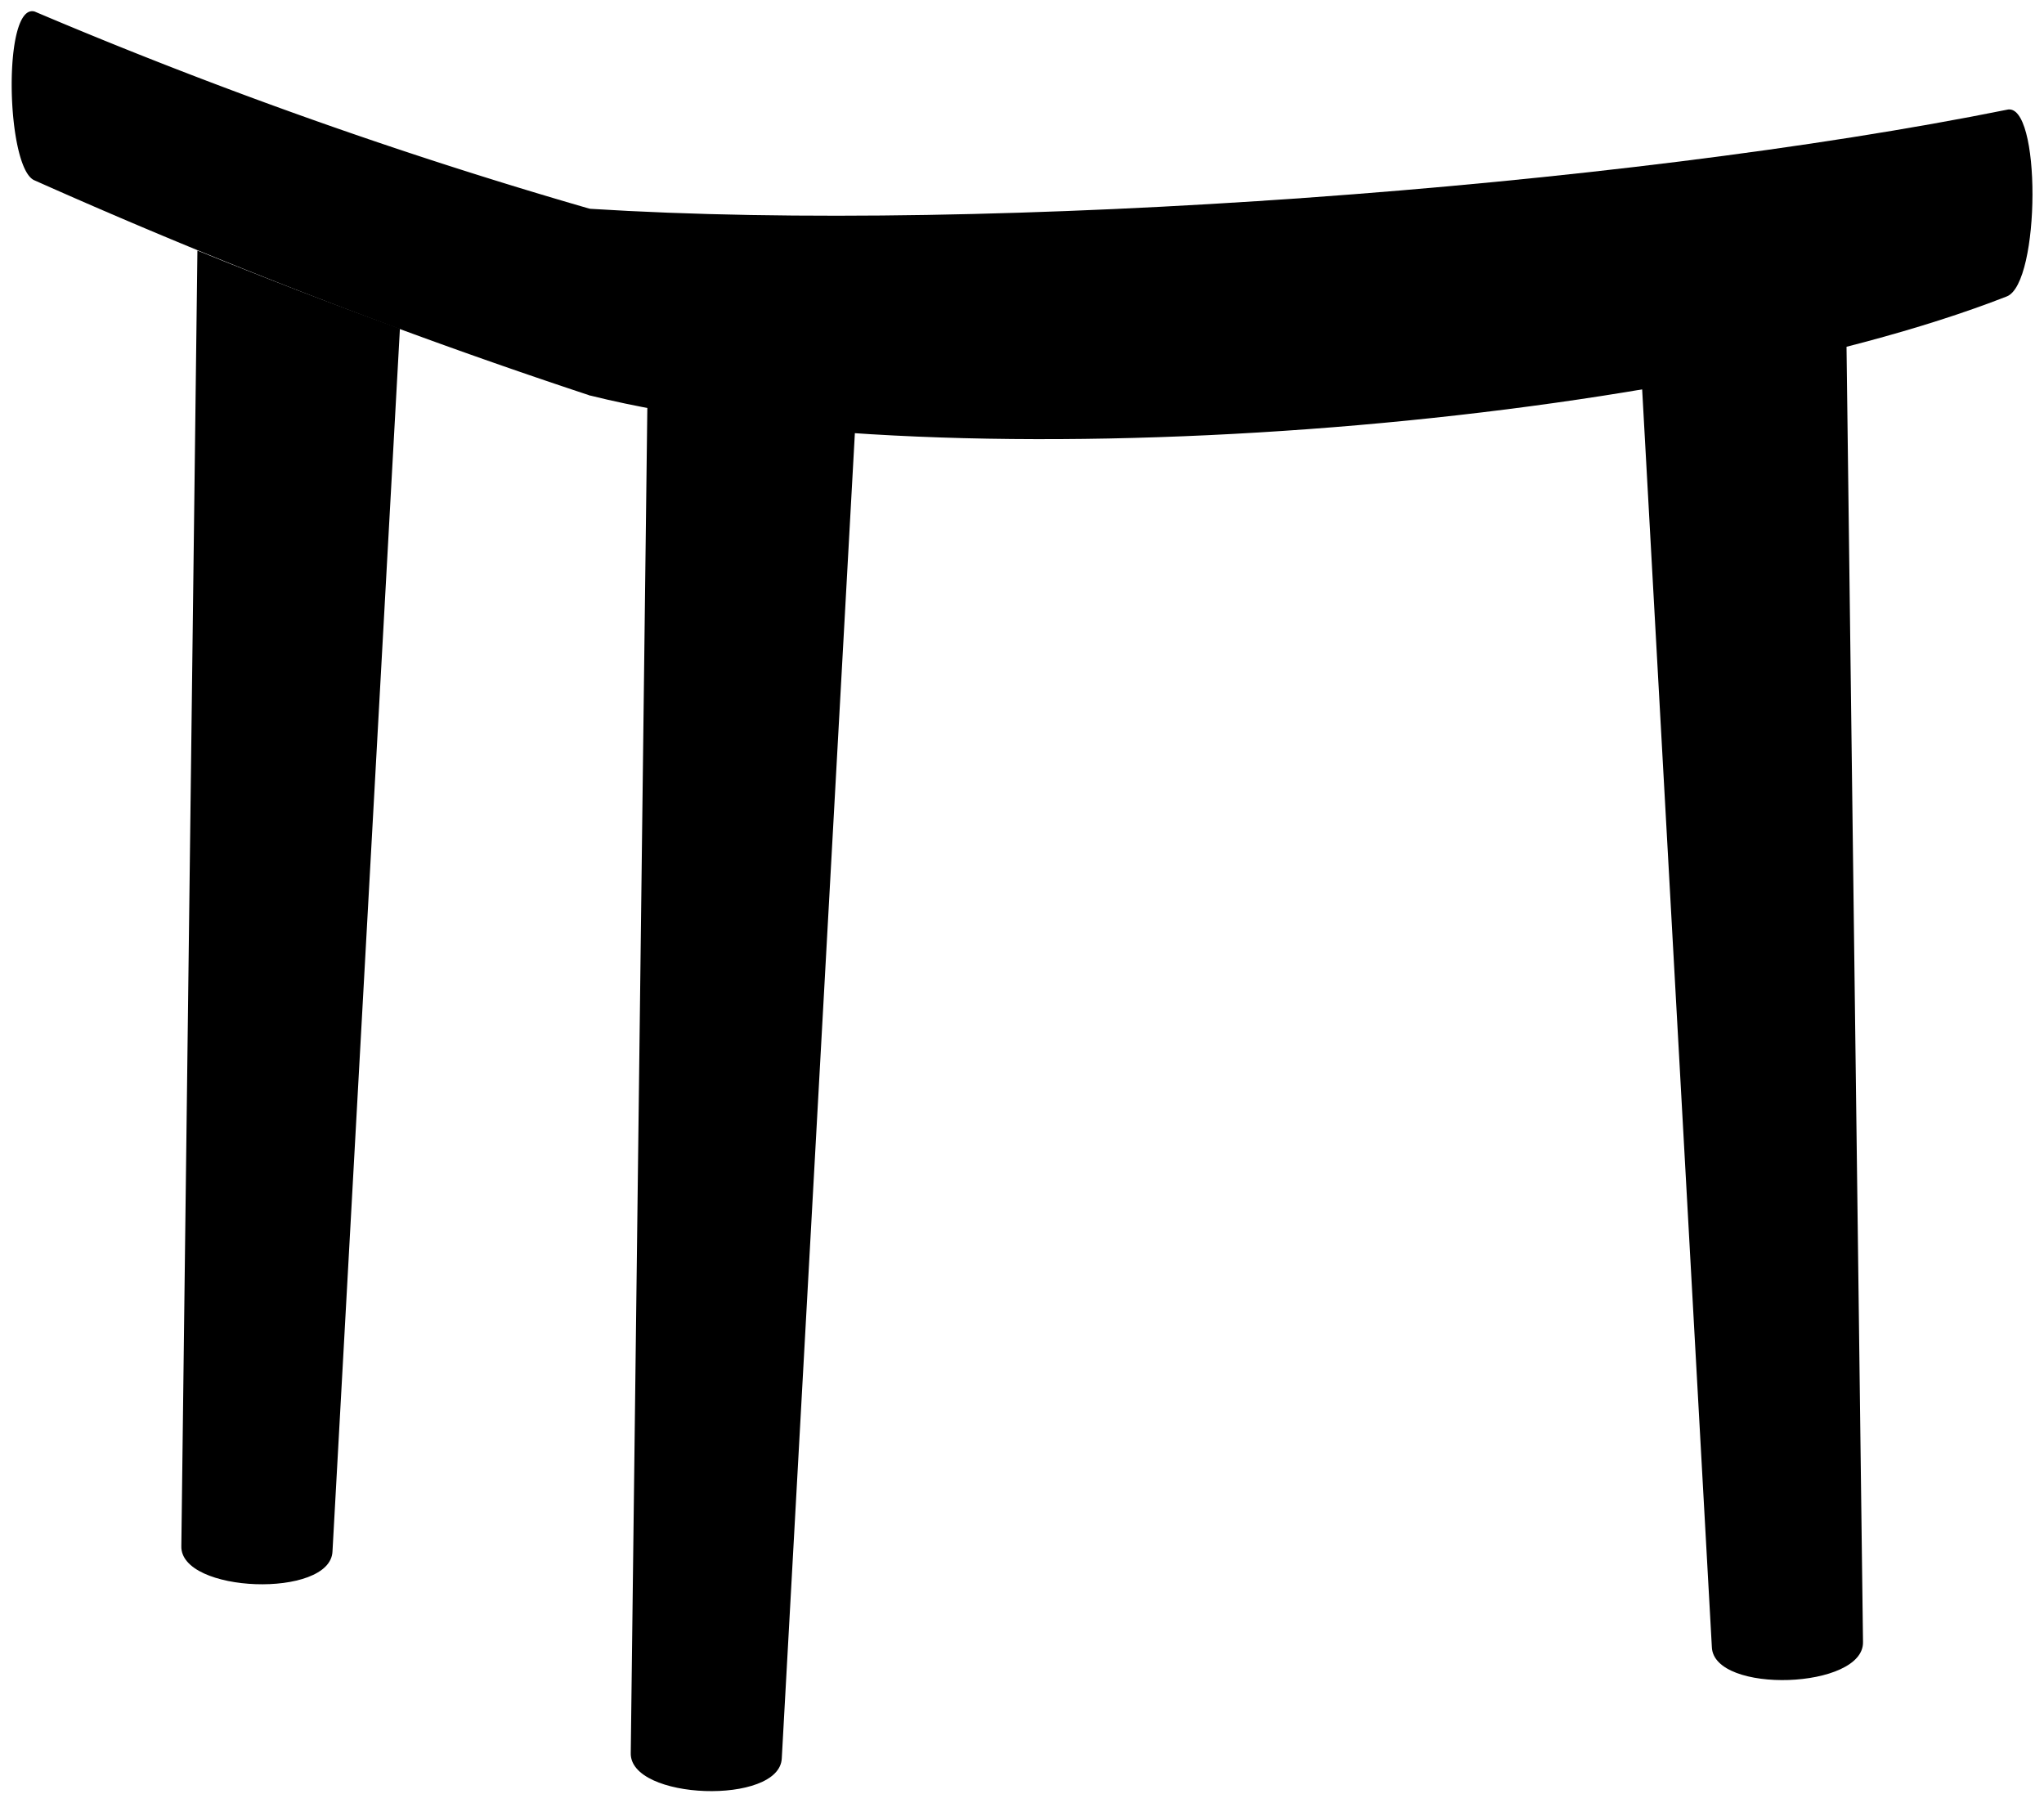<svg viewBox="0 0 176.74 155.85">
  <g class="oakMedium">
    <path d="M67.6,152c-.14,4.1-13.21,3.65-13.06-.46L56.1,25l18.47.65Z"/>
    <path d="M161.09,141.94c.14,4.11-12.92,4.56-13.07.46l-7-126.3,18.46-.65Z"/>
    <path d="M17.07,21.66l-1.39,112c-.14,4.1,12.93,4.56,13.07.46L34.58,28.41Q25.58,25.13,17.07,21.66Z"/>
  </g>
  <path class="cushionLight" d="M3,15.6A513.31,513.31,0,0,0,51,34.19V18.05A422.5,422.5,0,0,1,3,1C.19.2.51,14.63,3,15.6Z"/>
  <path class="cushion" d="M51,34.19C82.37,42,144.44,37,173.52,25.63c2.93-1.13,3-16.94,0-16.14C140.26,16.19,85.81,20.25,51,18.05,50,18,50.11,33.94,51,34.19Z"/>
</svg>
